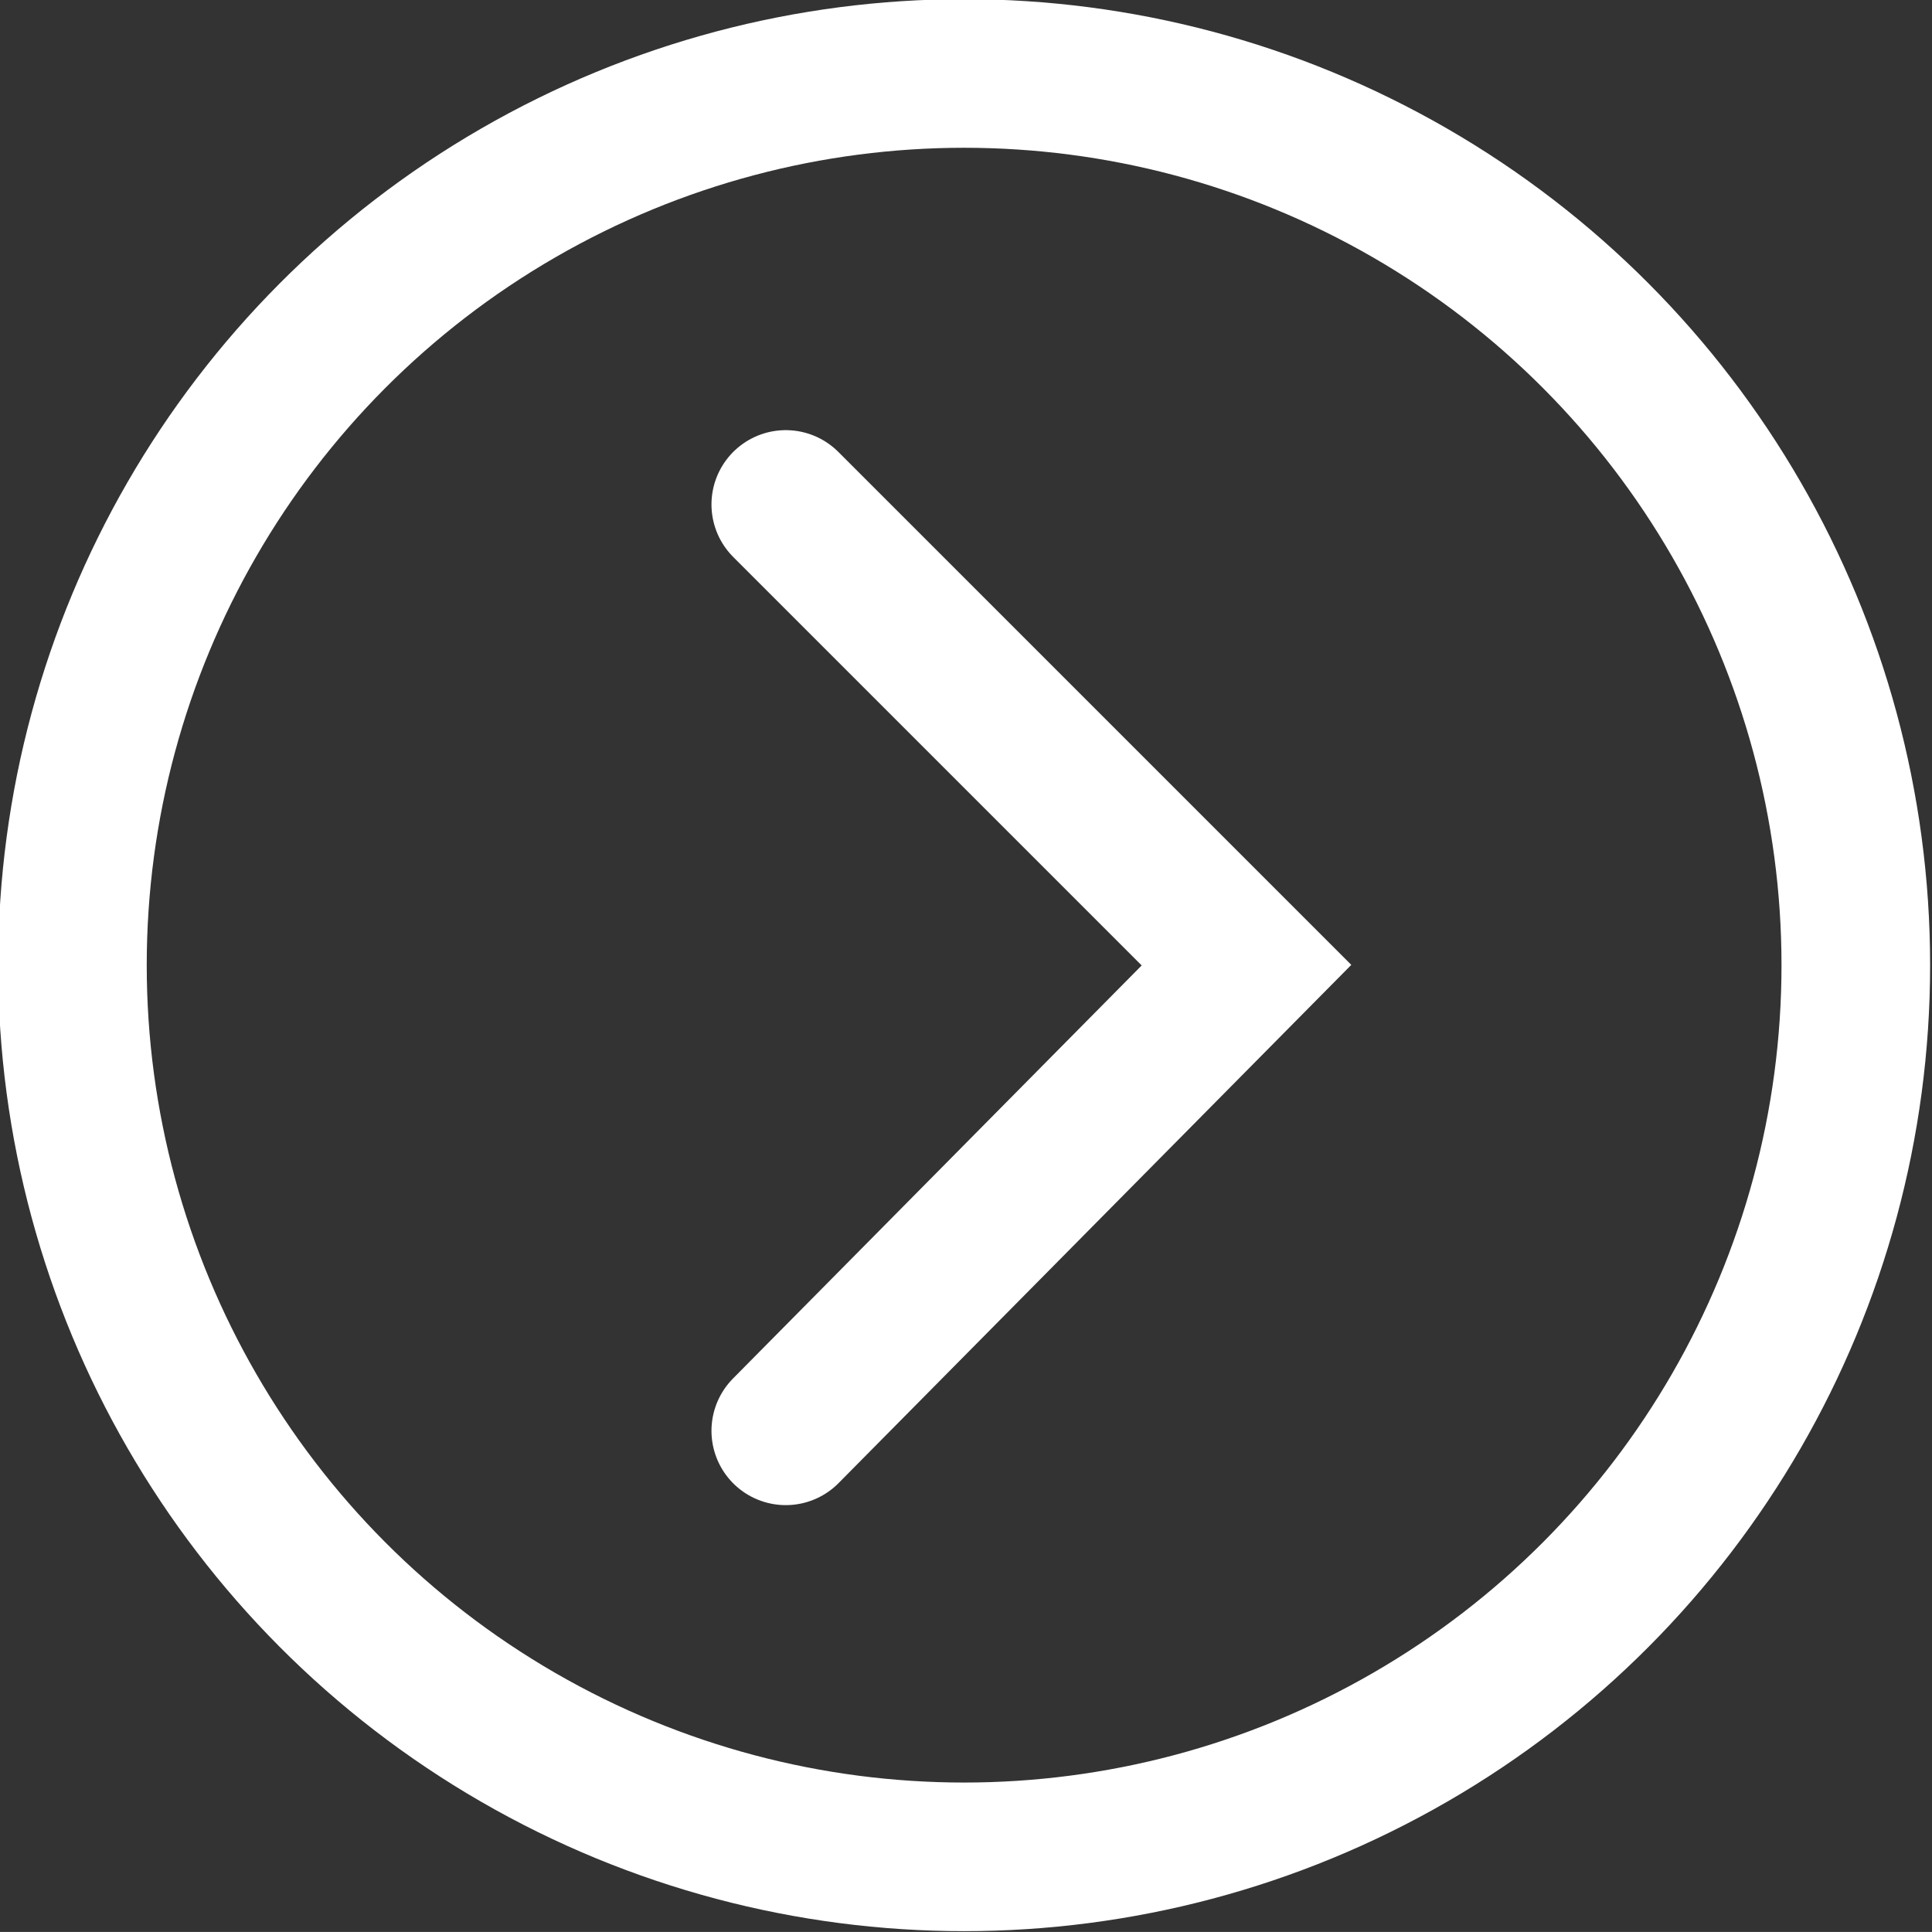 <svg xmlns="http://www.w3.org/2000/svg" xmlns:xlink="http://www.w3.org/1999/xlink" version="1.1" x="0px" y="0px" viewBox="19.638 57.717 39 38.999" enable-background="new 19.638 57.717 39 38.999" xml:space="preserve"><rect x="19.638" y="57.717" width="39" height="38.999" fill="#333333" stroke="none"/><polyline fill="none" stroke="#FFFFFF" stroke-width="3" stroke-linecap="round" stroke-miterlimit="10" points="35.5,67.9 44.8,77.2 35.5,86.6"/><circle fill="none" stroke="#FFFFFF" stroke-width="3" stroke-linecap="round" stroke-miterlimit="10" cx="39.1" cy="77.2" r="18"/></svg>